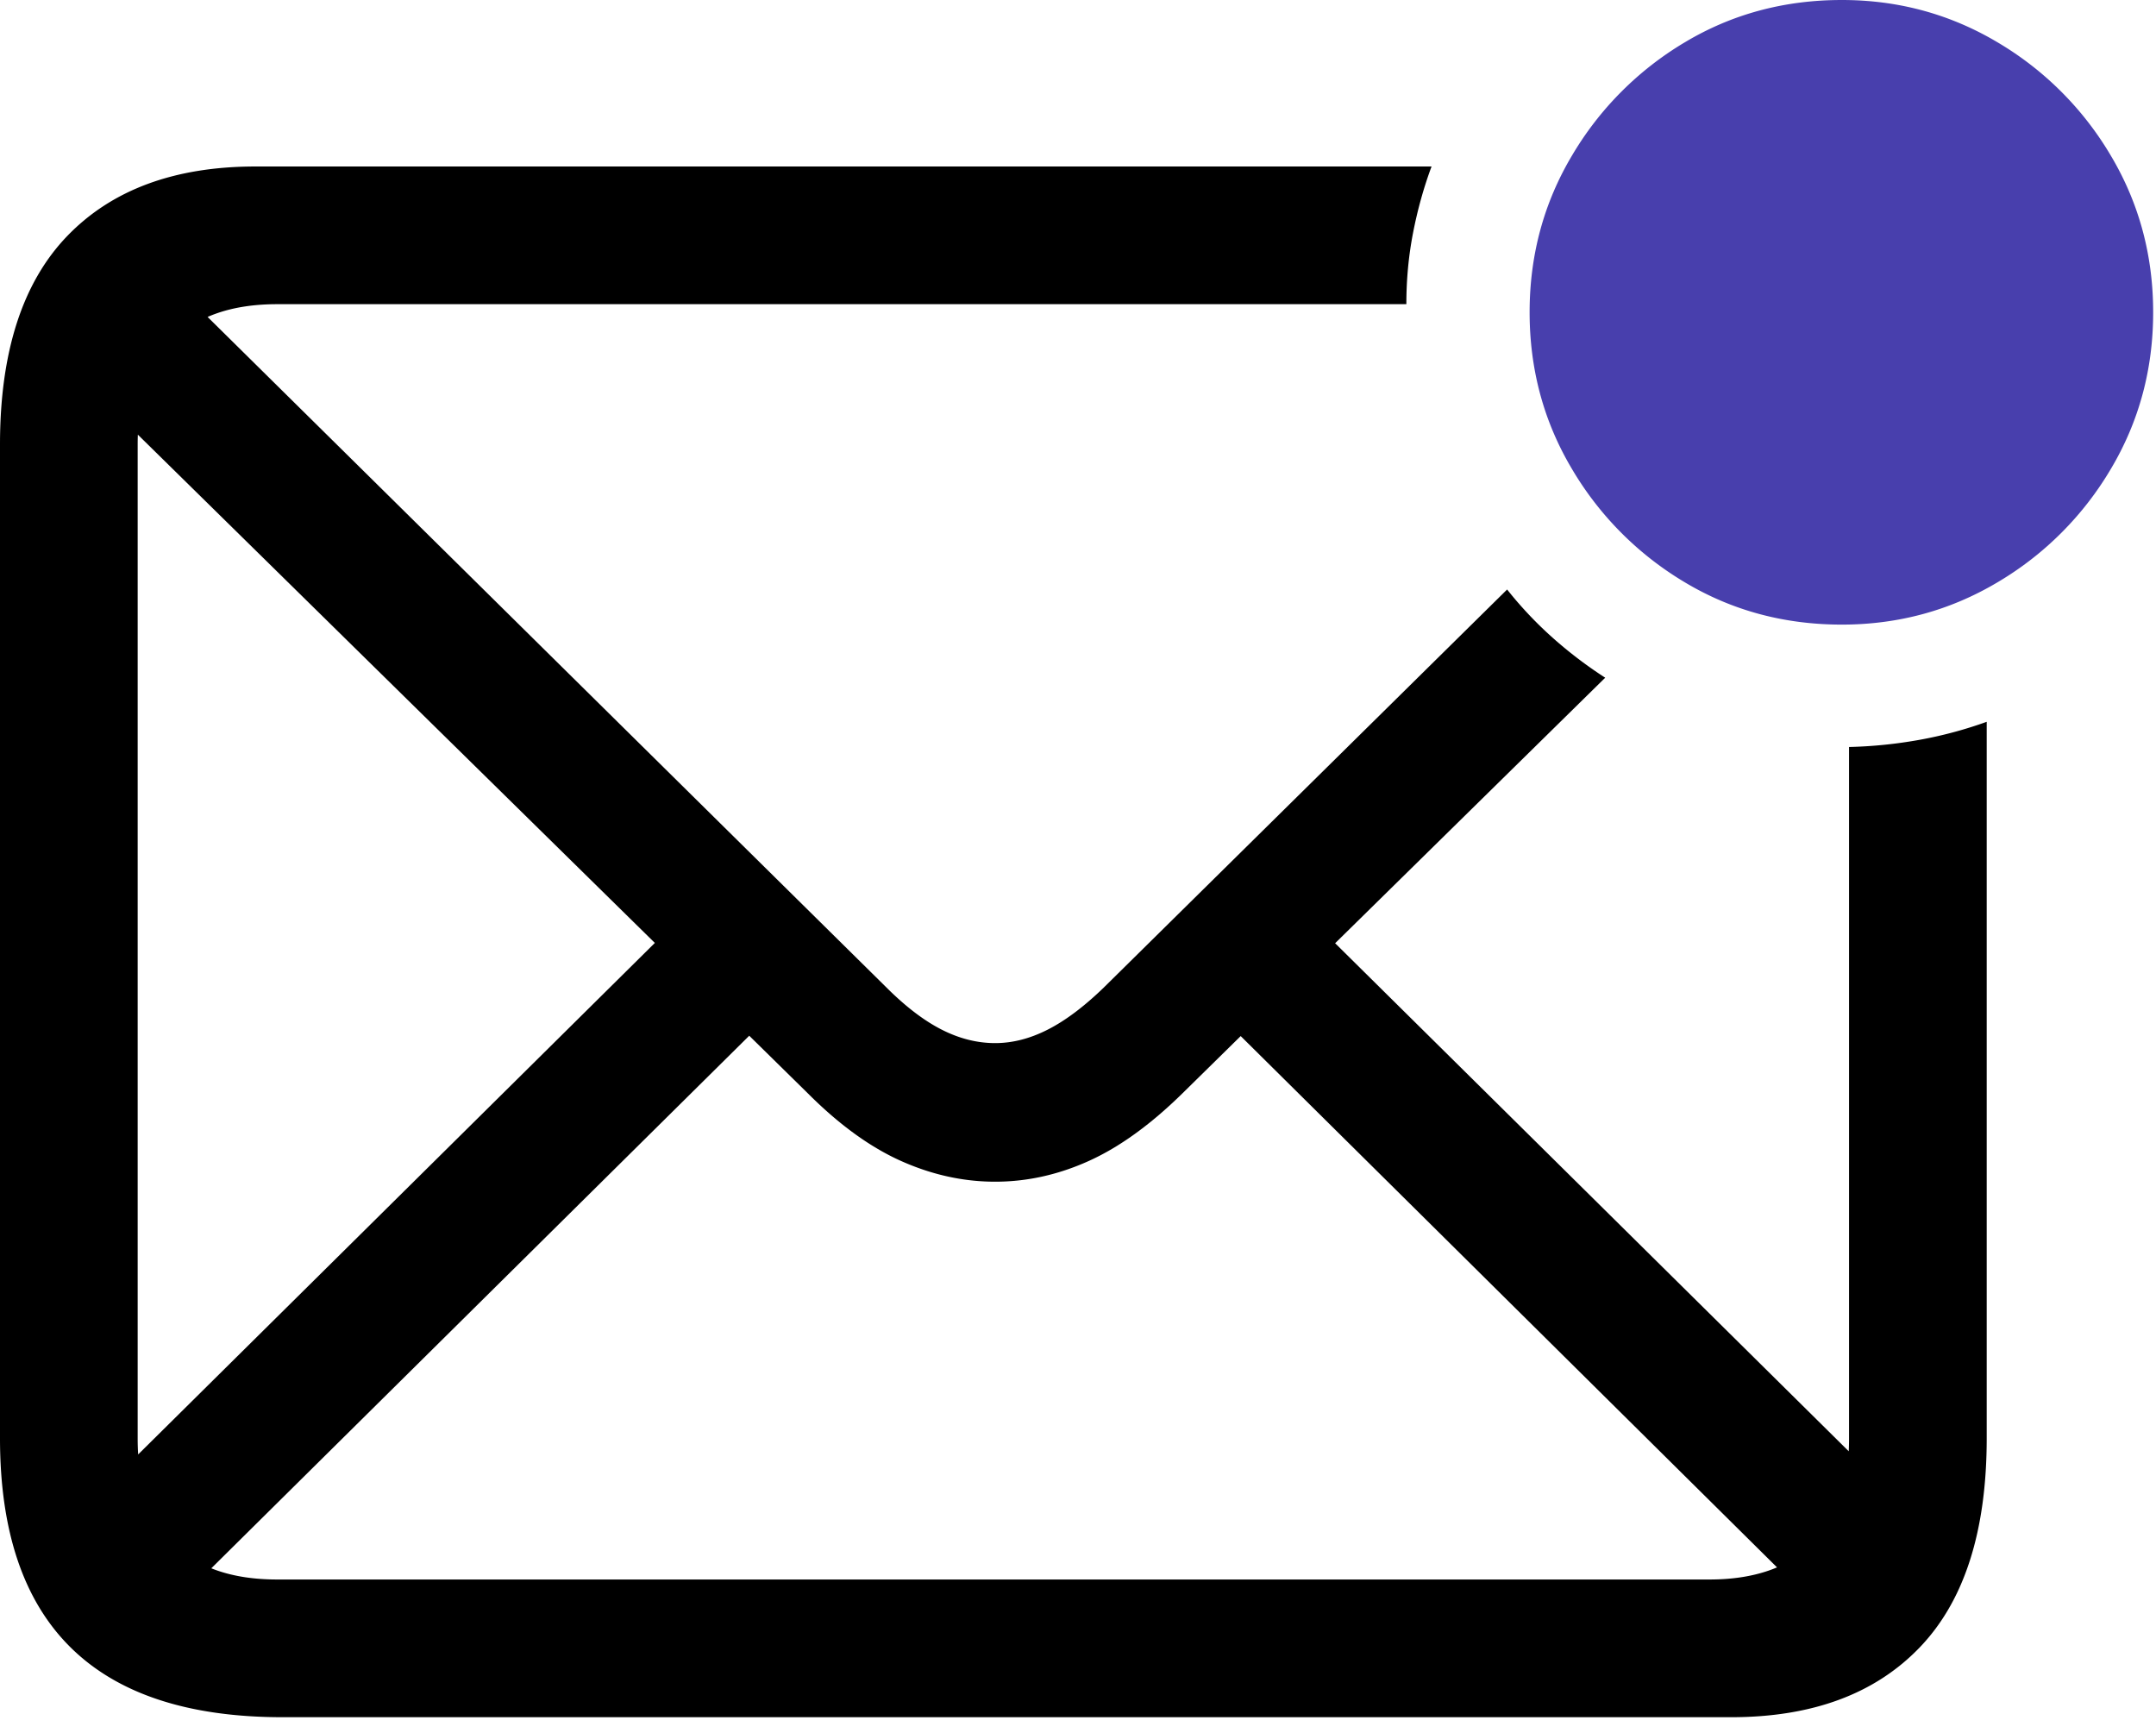 <svg viewBox="0 0 117 94" fill="none" xmlns="http://www.w3.org/2000/svg"><path d="M15.332 93.164h78.613c4.395 0 7.804-1.261 10.23-3.784 2.425-2.523 3.638-6.307 3.638-11.353V39.16a22.611 22.611 0 0 1-3.638.977 24.87 24.87 0 0 1-3.833.39v37.55c0 2.506-.66 4.402-1.978 5.688-1.318 1.285-3.181 1.928-5.59 1.928H15.039c-2.441 0-4.313-.642-5.615-1.928-1.302-1.286-1.953-3.199-1.953-5.738V24.121c0-2.506.65-4.403 1.953-5.688 1.302-1.286 3.174-1.93 5.615-1.93h61.28c0-1.334.121-2.628.365-3.88.245-1.254.578-2.45 1.002-3.59H13.867c-4.394 0-7.804 1.262-10.23 3.784C1.214 15.34 0 19.108 0 24.121v53.906c0 5.046 1.278 8.83 3.833 11.353 2.555 2.523 6.388 3.784 11.499 3.784Zm38.672-29.053c1.725 0 3.418-.374 5.078-1.123 1.66-.748 3.353-1.97 5.078-3.662l22.95-22.558a23.183 23.183 0 0 1-2.857-2.173 20.809 20.809 0 0 1-2.466-2.613L59.912 53.565c-1.074 1.041-2.091 1.806-3.052 2.294-.96.489-1.912.733-2.856.733-.977 0-1.945-.244-2.905-.733-.96-.488-1.962-1.253-3.003-2.294L9.033 14.99l-5.127 5.078 39.942 39.258c1.692 1.693 3.377 2.914 5.053 3.662 1.677.749 3.378 1.123 5.103 1.123Zm45.068 23.535 5.079-5.127-35.254-34.863-5.079 5.078 35.254 34.913ZM9.57 86.963l33.496-33.154-5.078-5.078L4.541 81.835l5.03 5.127Z" fill="currentColor"/><path d="M99.95 33.887c3.061 0 5.877-.765 8.449-2.295a17.41 17.41 0 0 0 6.152-6.152c1.53-2.572 2.295-5.404 2.295-8.497 0-3.092-.765-5.924-2.295-8.496a17.41 17.41 0 0 0-6.152-6.152C105.827.765 103.011 0 99.951 0c-3.125 0-5.965.765-8.52 2.295a17.472 17.472 0 0 0-6.128 6.152c-1.53 2.572-2.295 5.404-2.295 8.496 0 3.093.765 5.925 2.295 8.496a17.472 17.472 0 0 0 6.128 6.153c2.555 1.53 5.395 2.295 8.52 2.295Z" fill="#483FAD"/></svg>